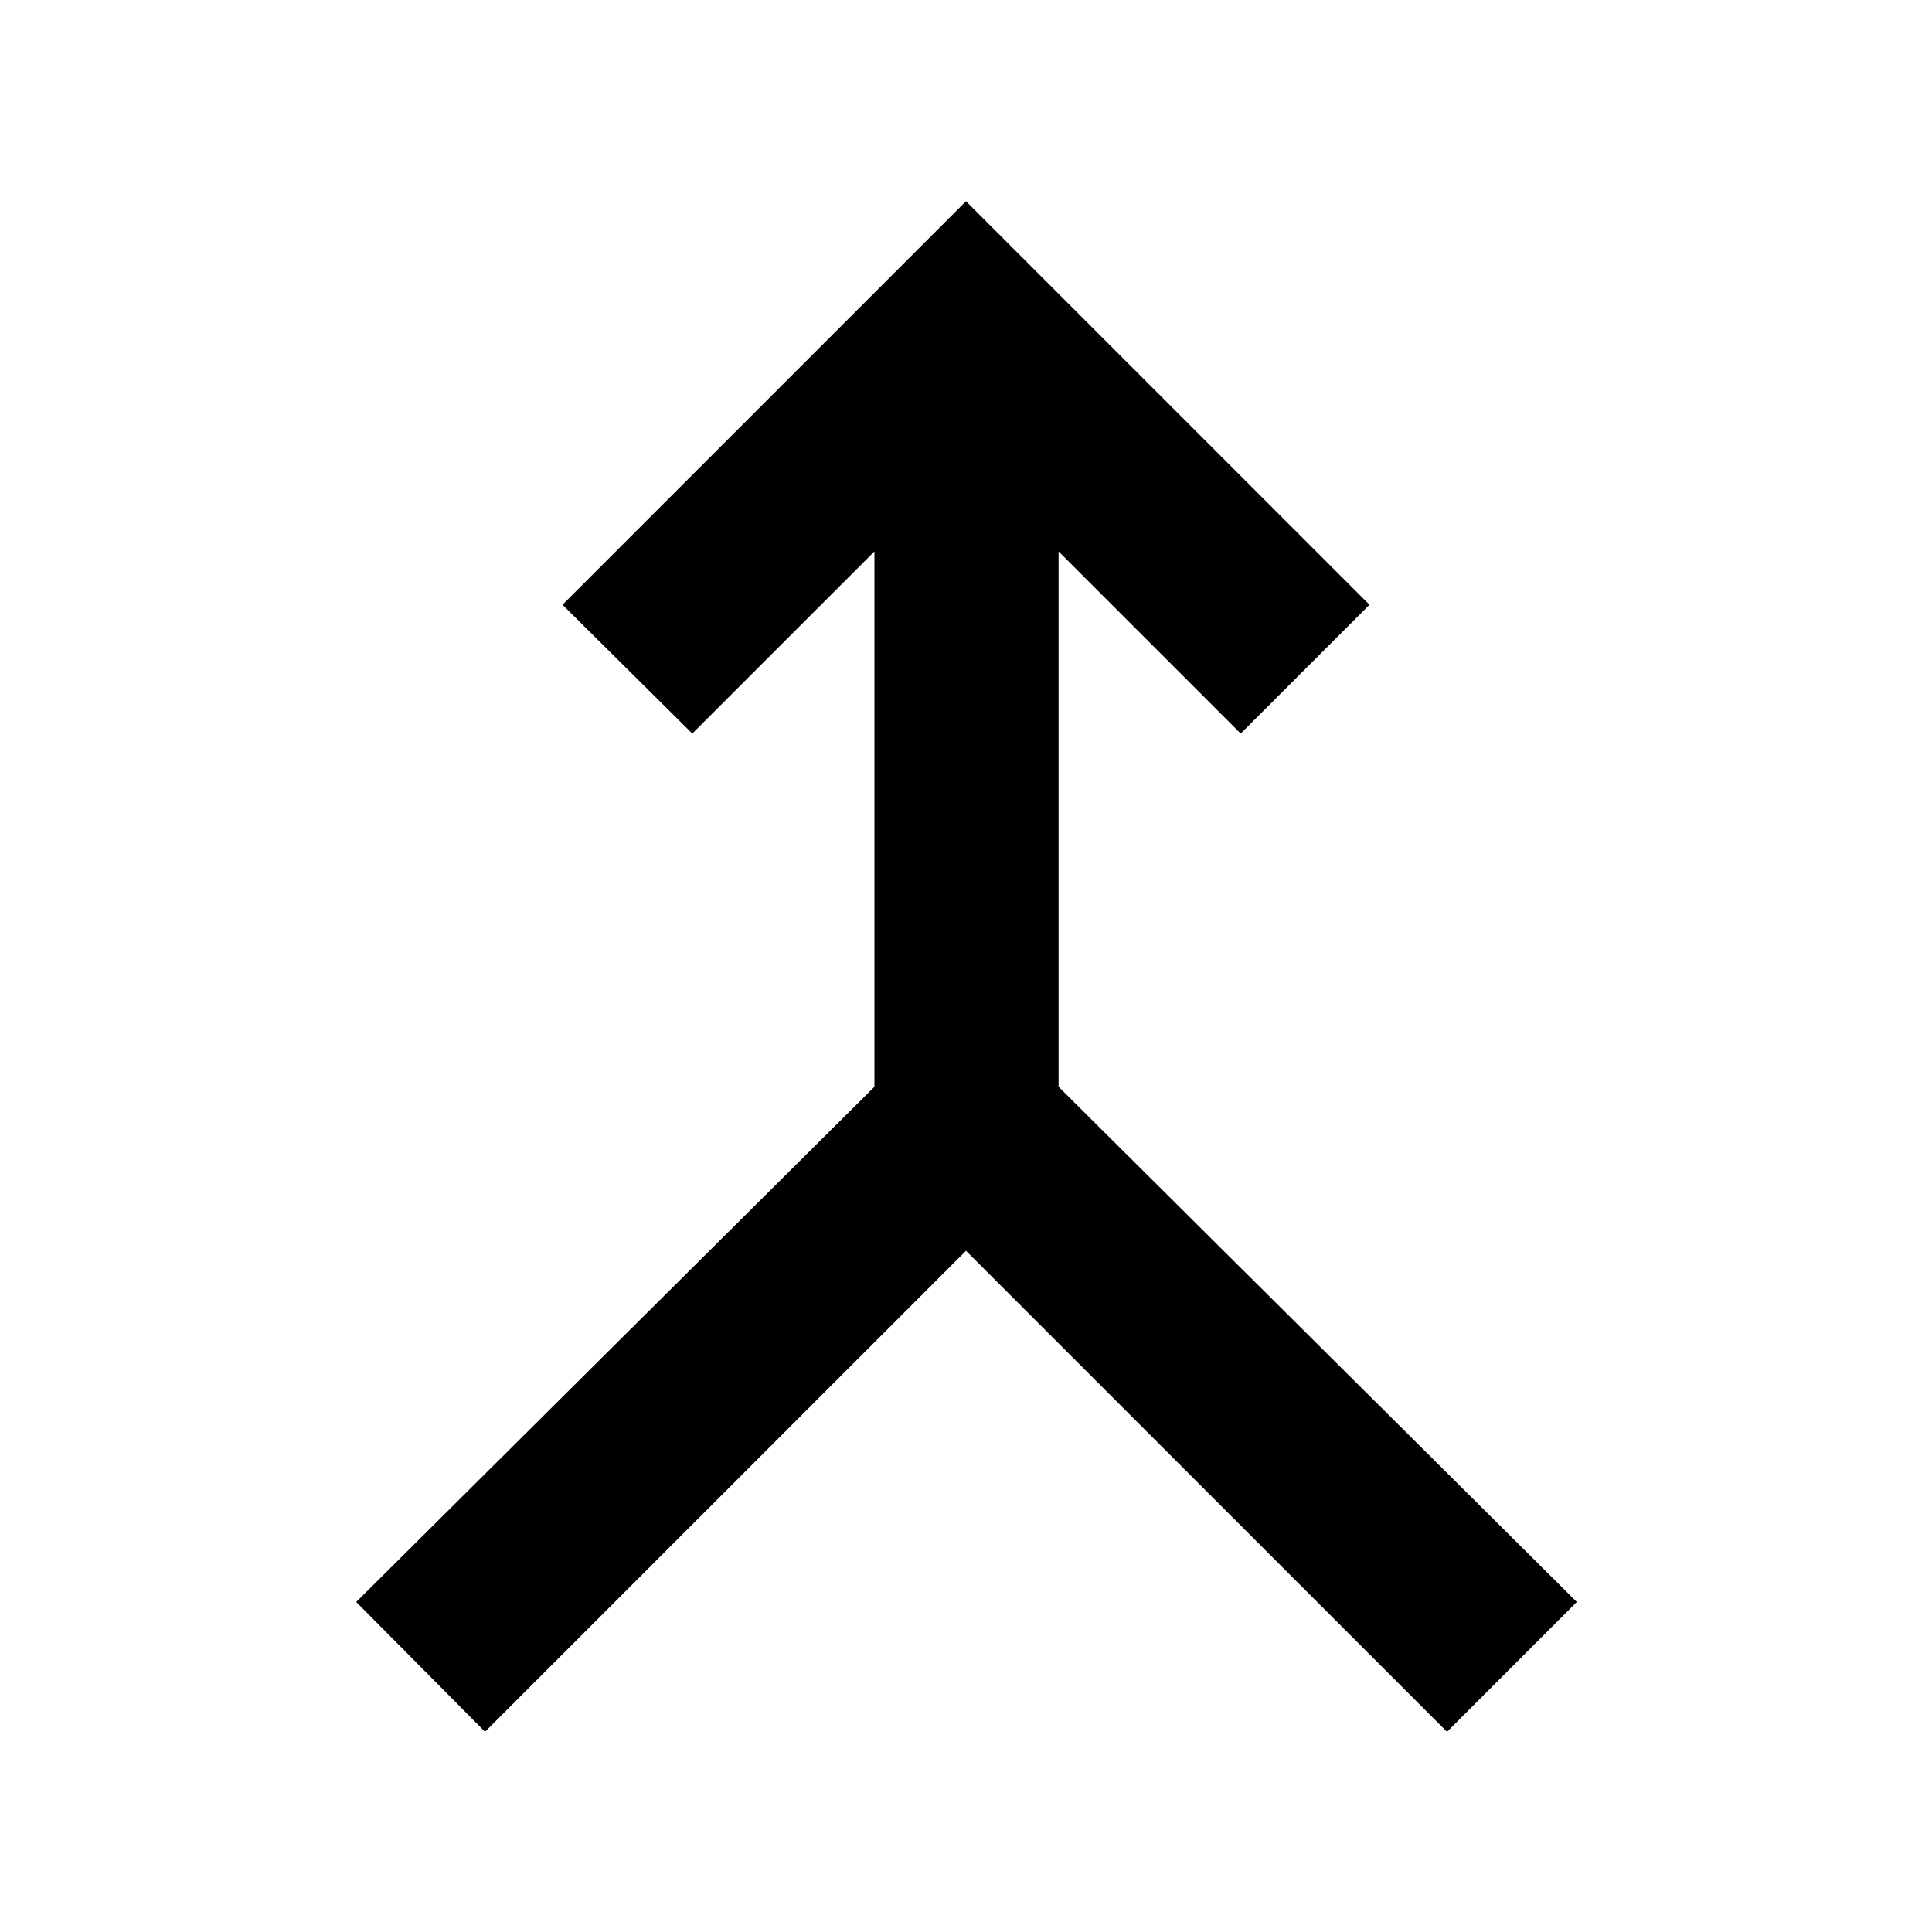 <svg xmlns="http://www.w3.org/2000/svg" height="48" viewBox="0 -960 960 960" width="48"><path d="M241-99.5 177-164l257.5-256v-266L344-595.5l-64.5-64L480-860l200.5 200.5-64 64L526-686v266l257.5 256L719-99.5l-239-239-239 239Z"/></svg>